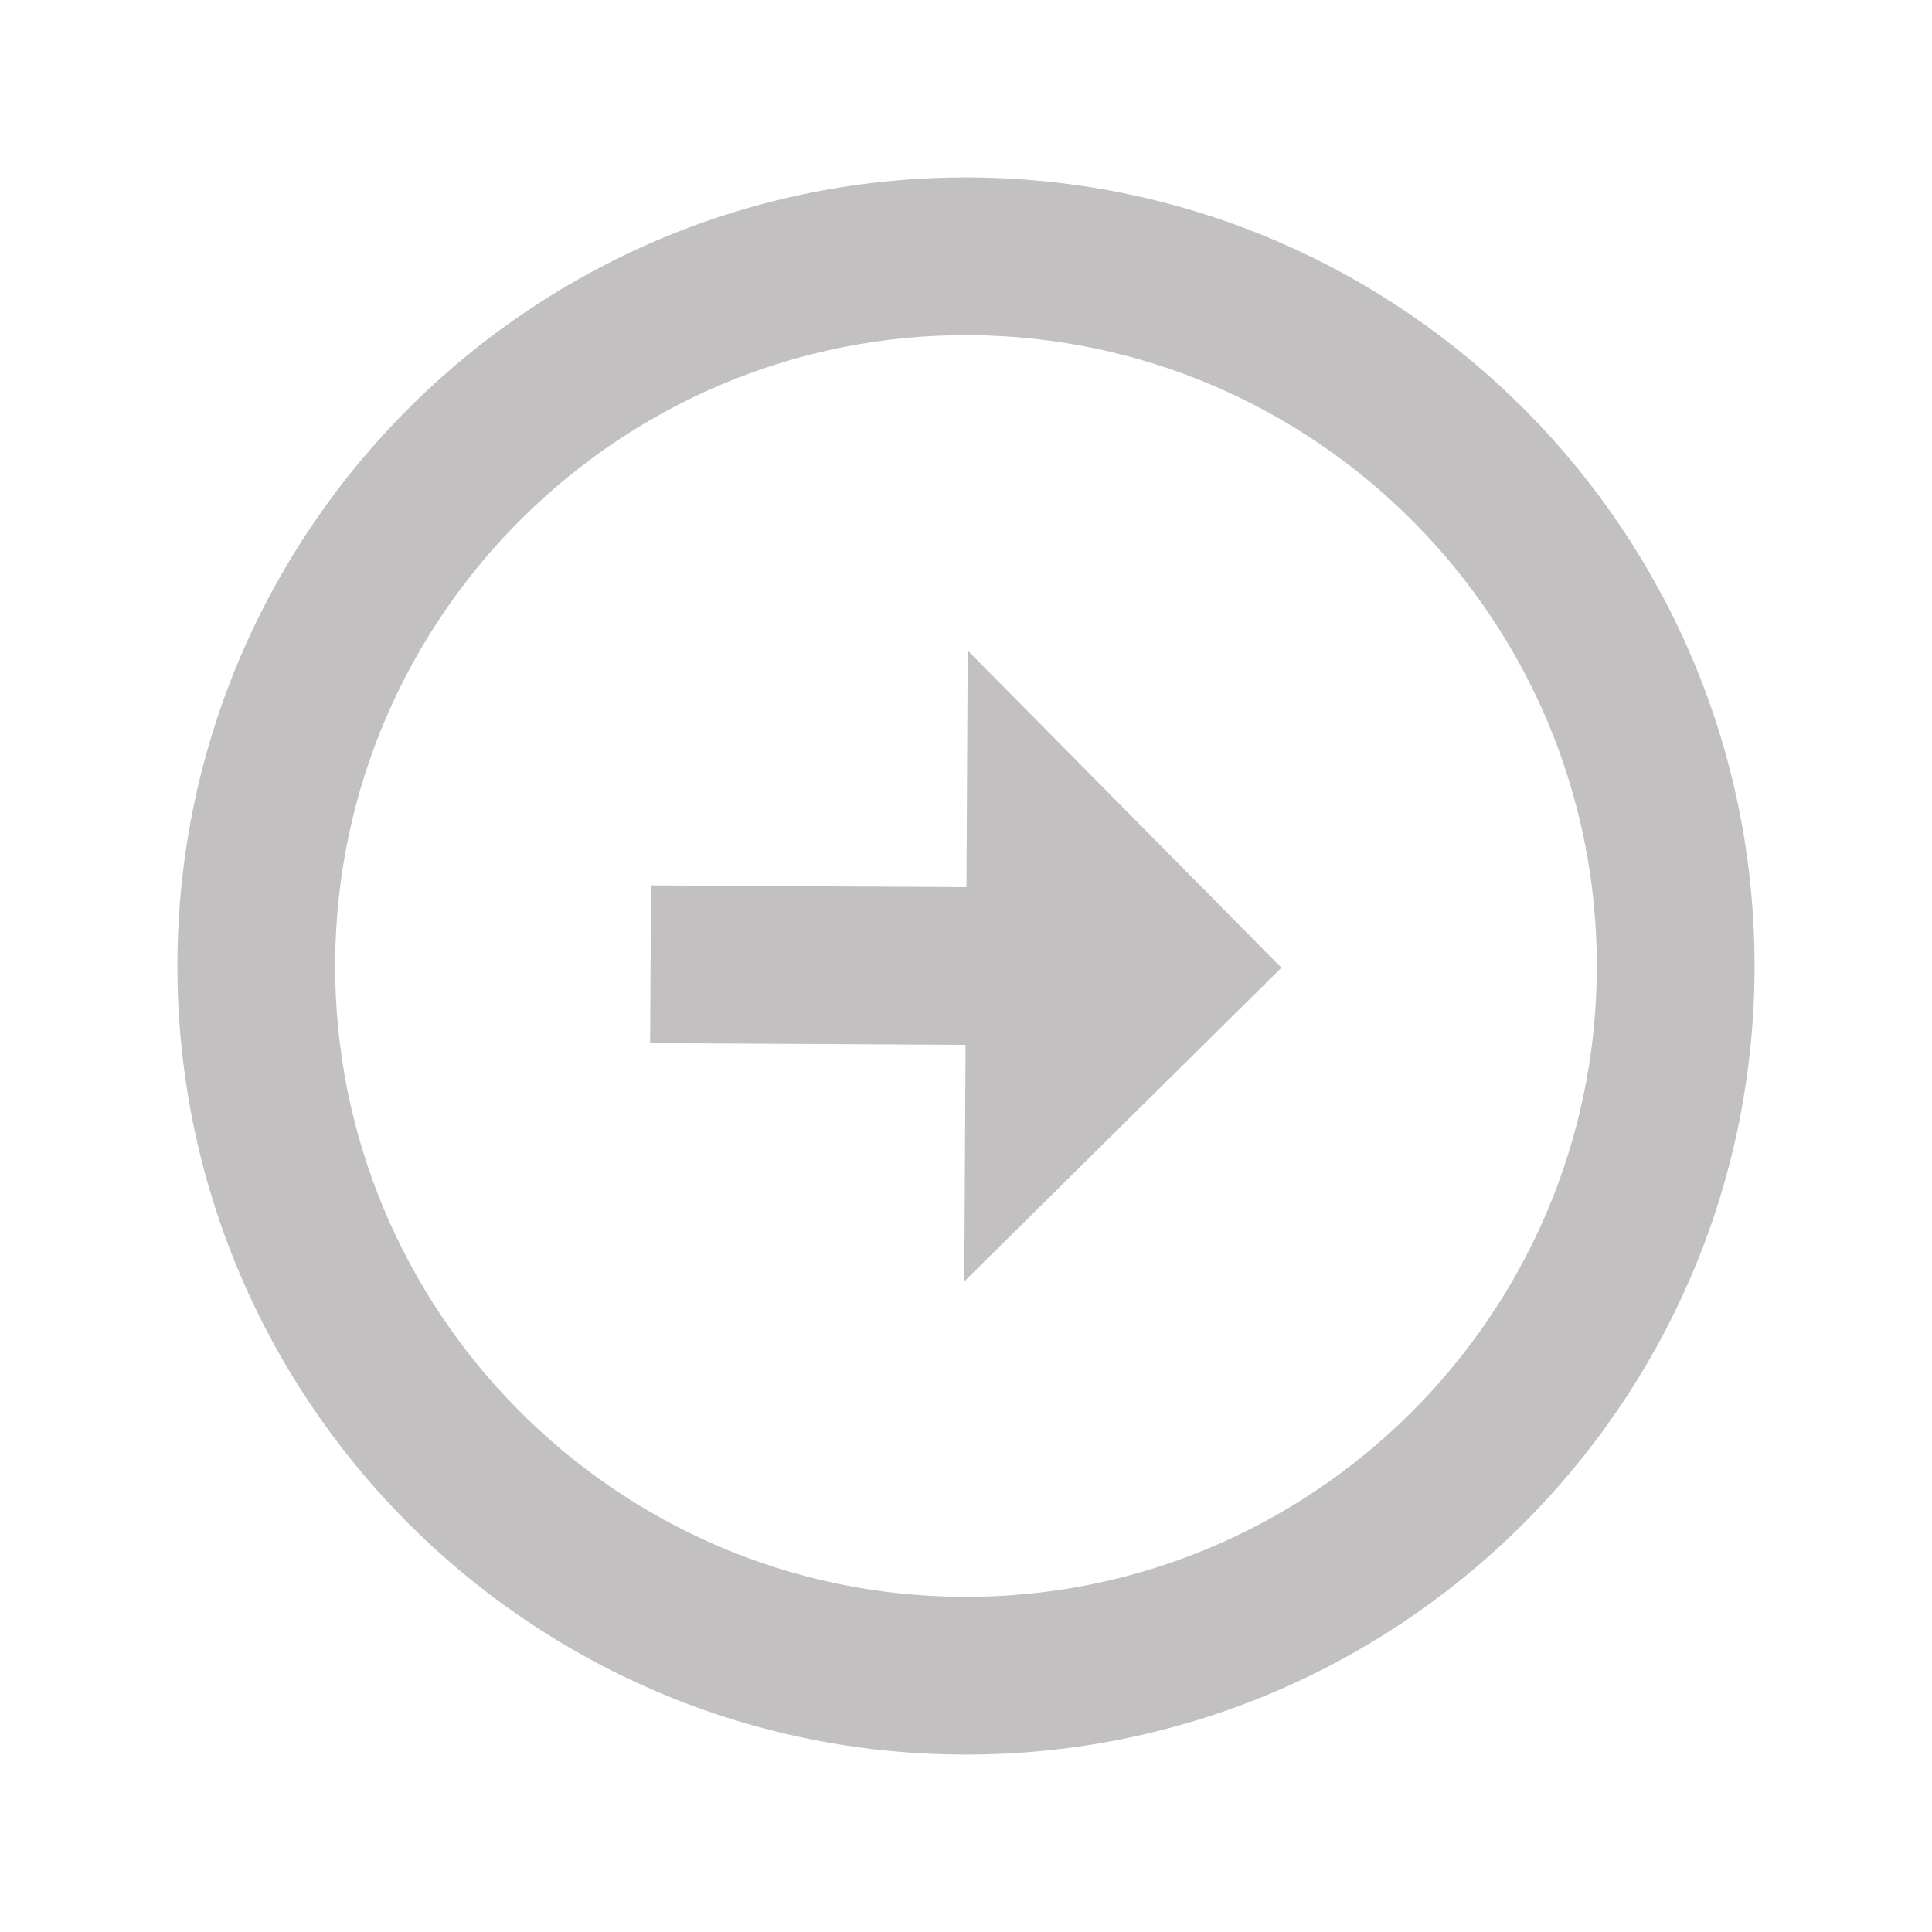 <svg width="40" height="40" viewBox="0 0 98 98" fill="none" xmlns="http://www.w3.org/2000/svg">
<path d="M17 48.825C17.097 31.185 31.535 16.904 49.175 17C66.815 17.097 81.096 31.536 80.999 49.175C80.903 66.815 66.464 81.096 48.825 80.999C31.185 80.903 16.904 66.464 17 48.825ZM9 48.781C8.879 70.861 26.701 88.879 48.781 88.999C70.86 89.12 88.878 71.299 88.999 49.219C89.12 27.14 71.299 9.122 49.219 9.001C27.139 8.88 9.121 26.701 9 48.781ZM49.022 45L33.022 44.912L32.978 52.912L48.978 53L48.912 65L64.999 49.088L49.087 33L49.022 45Z" fill="#C2C0C0"/>
</svg>
